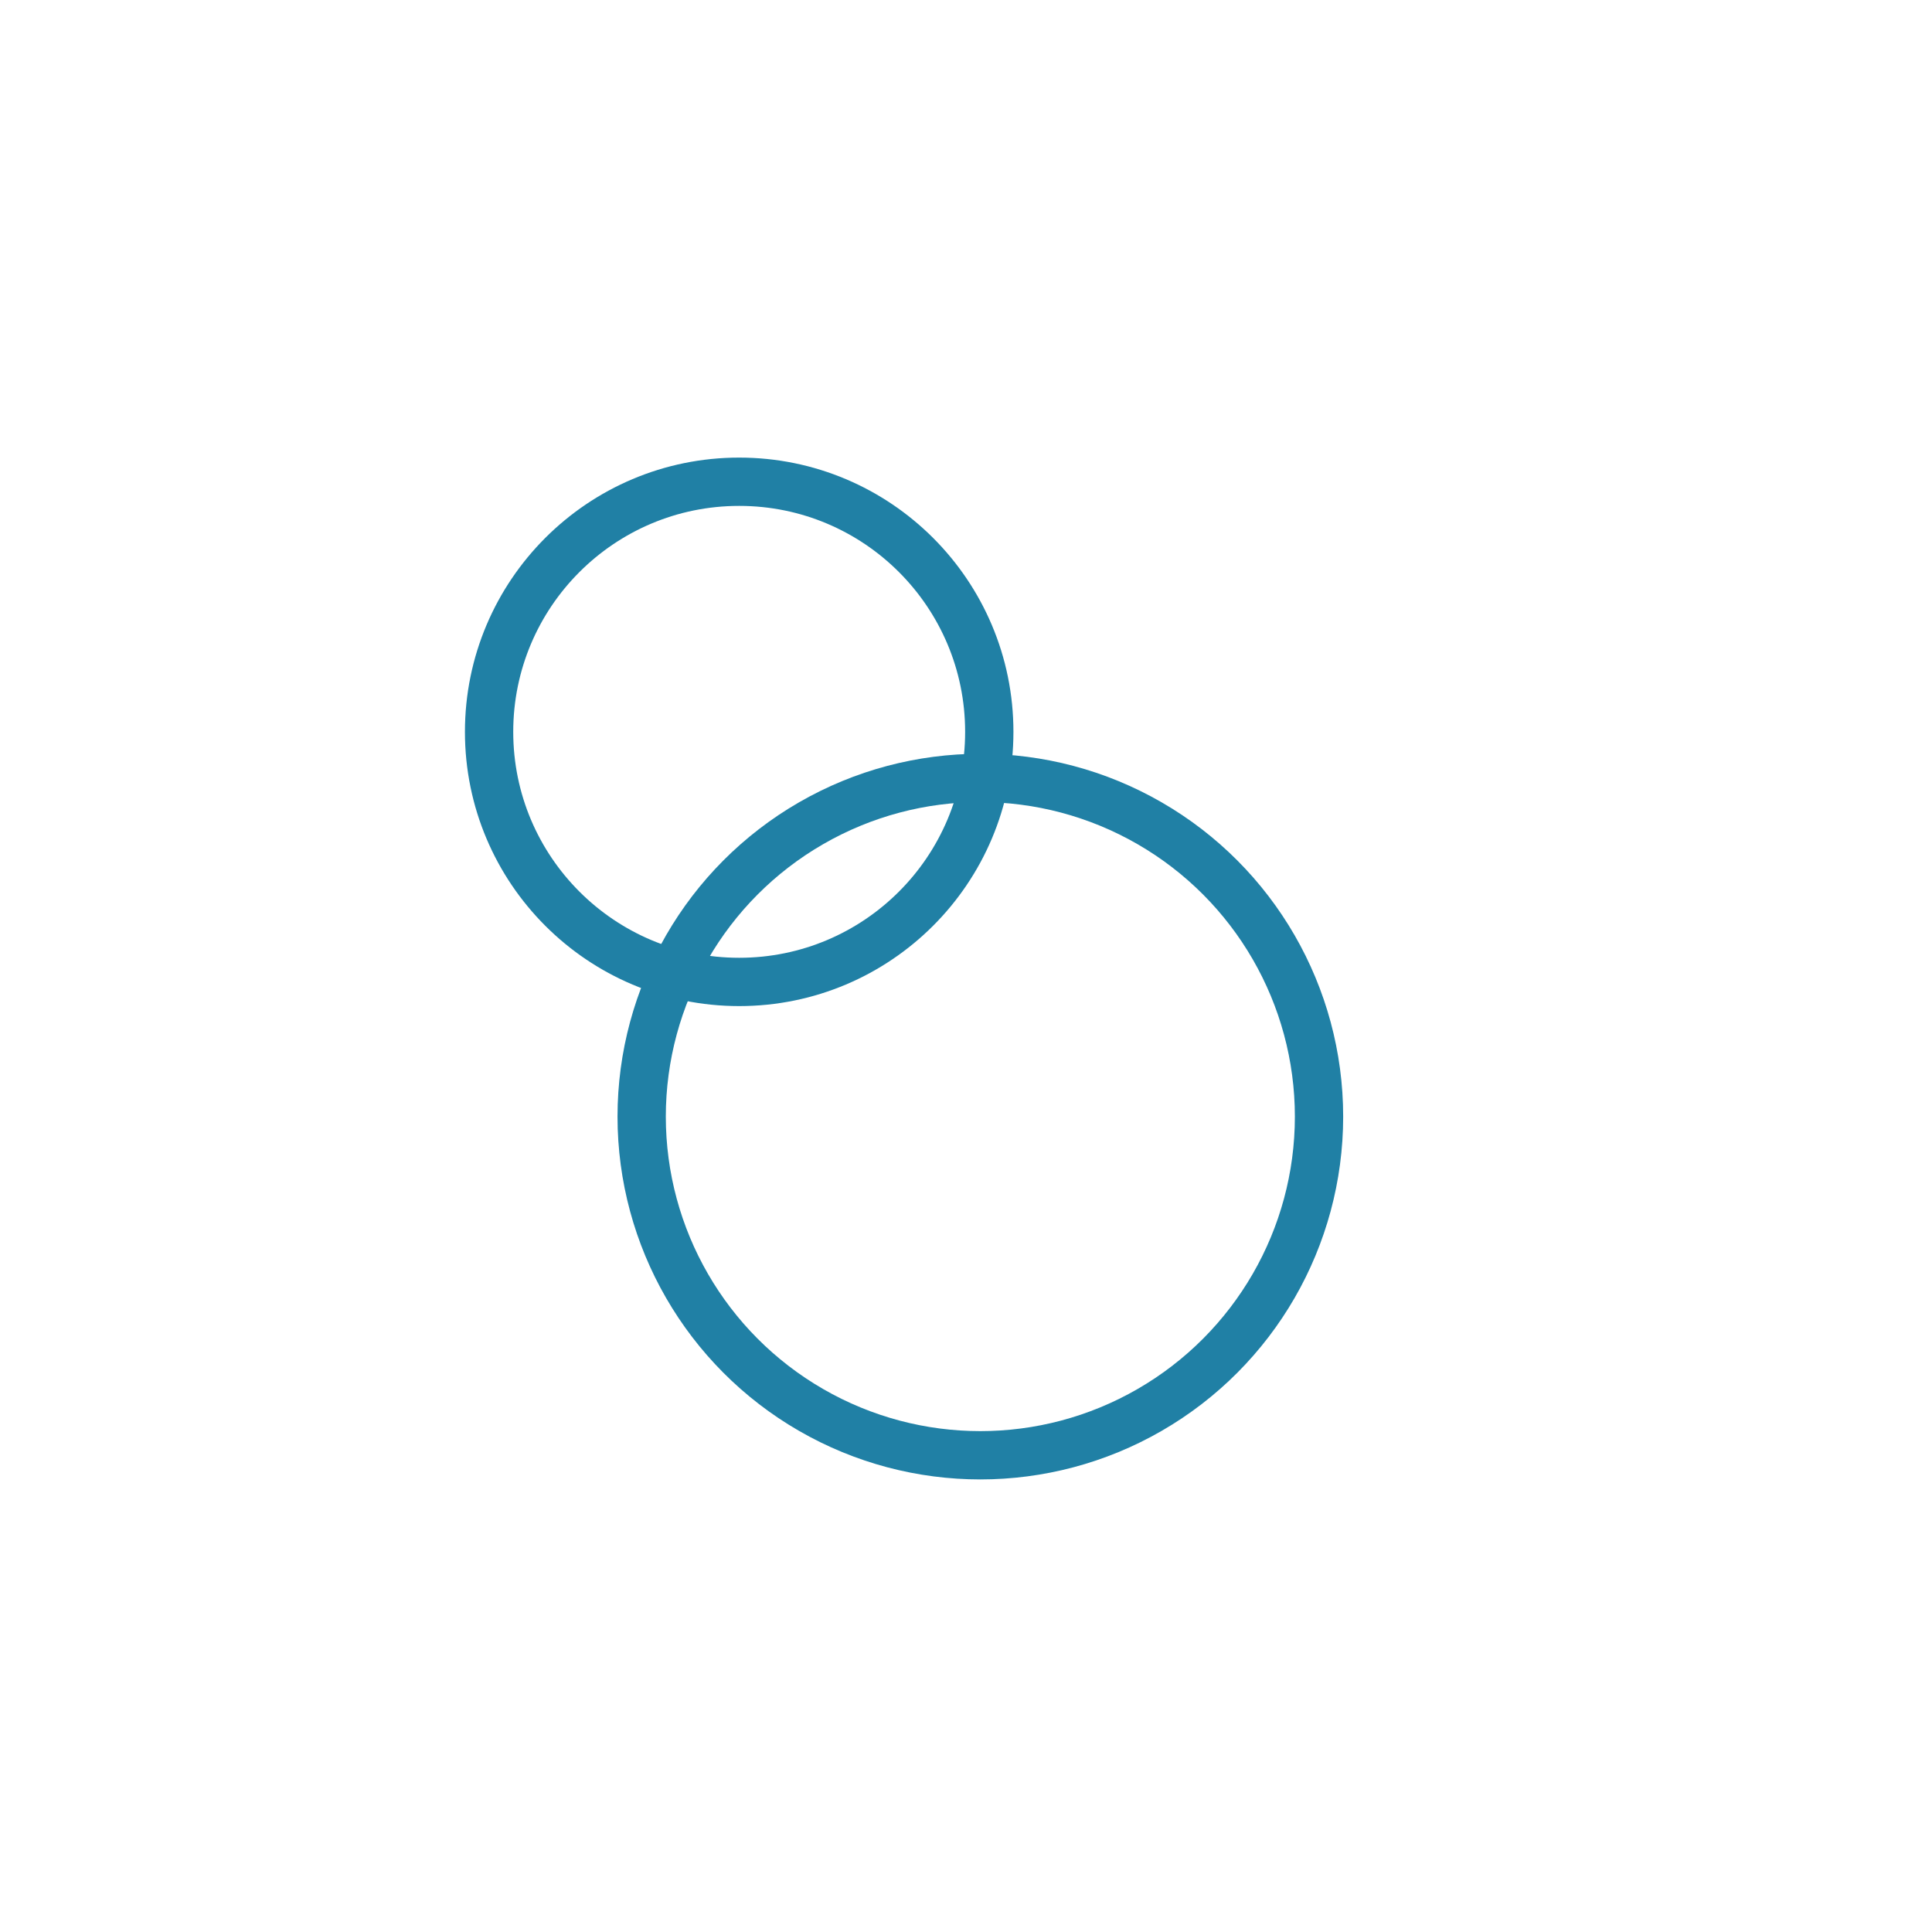 <svg id="Calque_1" data-name="Calque 1" xmlns="http://www.w3.org/2000/svg" viewBox="0 0 400 400"><defs><style>.cls-1{fill:none;stroke:#2080a5;stroke-miterlimit:10;stroke-width:10px;}</style></defs><title>Vector</title><circle class="cls-1" cx="202.97" cy="231.18" r="70.12"/><circle class="cls-1" cx="153.04" cy="151.52" r="51.78"/></svg>